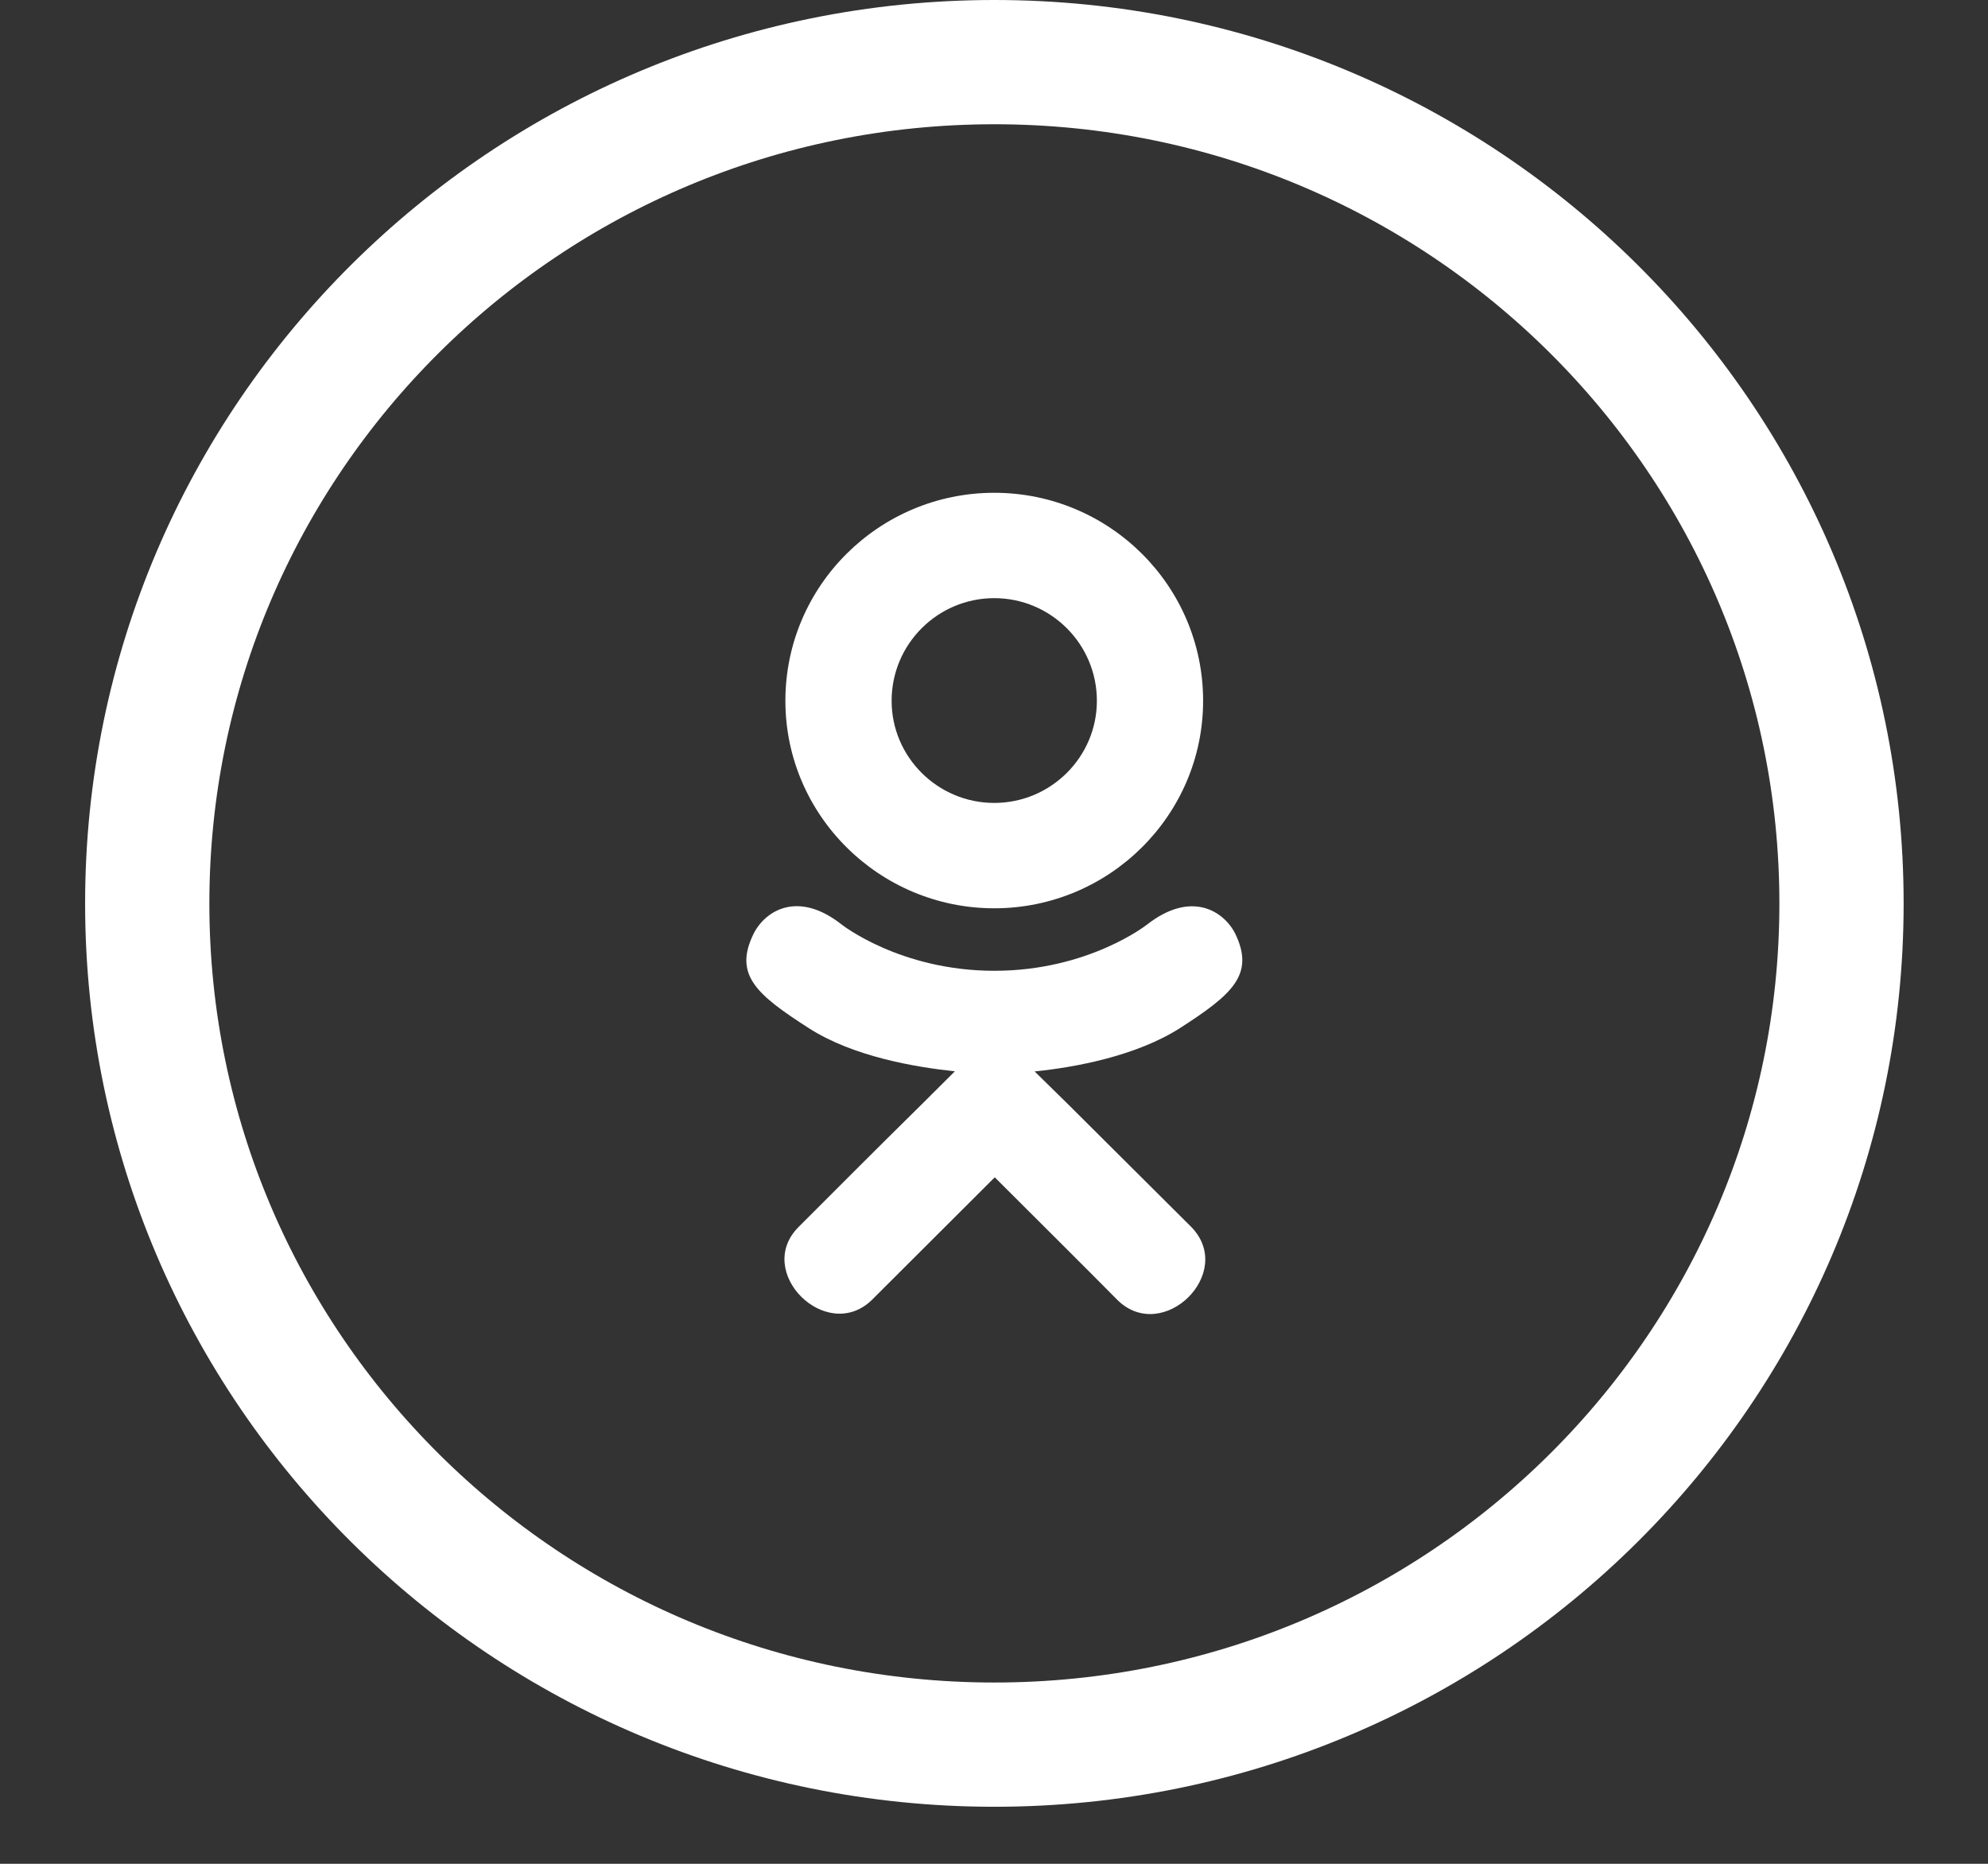 <svg width="16" height="15" viewBox="0 0 16 15" fill="none" xmlns="http://www.w3.org/2000/svg">
<rect x="0" y="0" width="16" height="15" fill="#333333" stroke="none"/>
<g id="ok">
<path id="Ellipse 5" d="M14.821 7.271C14.821 11.007 11.771 14.041 8.003 14.041C4.234 14.041 1.185 11.007 1.185 7.271C1.185 3.534 4.234 0.5 8.003 0.5C11.771 0.5 14.821 3.534 14.821 7.271Z" stroke="white"/>
<path id="Vector" d="M9.494 8.276C9.139 8.501 8.65 8.59 8.327 8.623L8.598 8.889L9.587 9.874C9.949 10.243 9.36 10.82 8.995 10.464C8.747 10.213 8.384 9.852 8.006 9.475L7.017 10.462C6.652 10.817 6.063 10.235 6.429 9.873C6.68 9.622 7.039 9.261 7.418 8.888L7.685 8.622C7.366 8.588 6.869 8.505 6.51 8.275C6.088 8.004 5.902 7.845 6.066 7.513C6.162 7.325 6.425 7.166 6.773 7.44C6.773 7.44 7.244 7.813 8.003 7.813C8.763 7.813 9.233 7.44 9.233 7.44C9.582 7.168 9.844 7.325 9.941 7.513C10.102 7.845 9.916 8.004 9.494 8.276ZM6.321 5.64C6.321 4.714 7.077 3.966 8.002 3.966C8.928 3.966 9.683 4.714 9.683 5.64C9.683 6.561 8.928 7.31 8.002 7.31C7.077 7.31 6.321 6.561 6.321 5.64ZM7.176 5.64C7.176 6.093 7.547 6.462 8.002 6.462C8.457 6.462 8.828 6.093 8.828 5.64C8.828 5.183 8.457 4.814 8.002 4.814C7.547 4.814 7.176 5.183 7.176 5.64Z" fill="white"/>
</g>
</svg>
